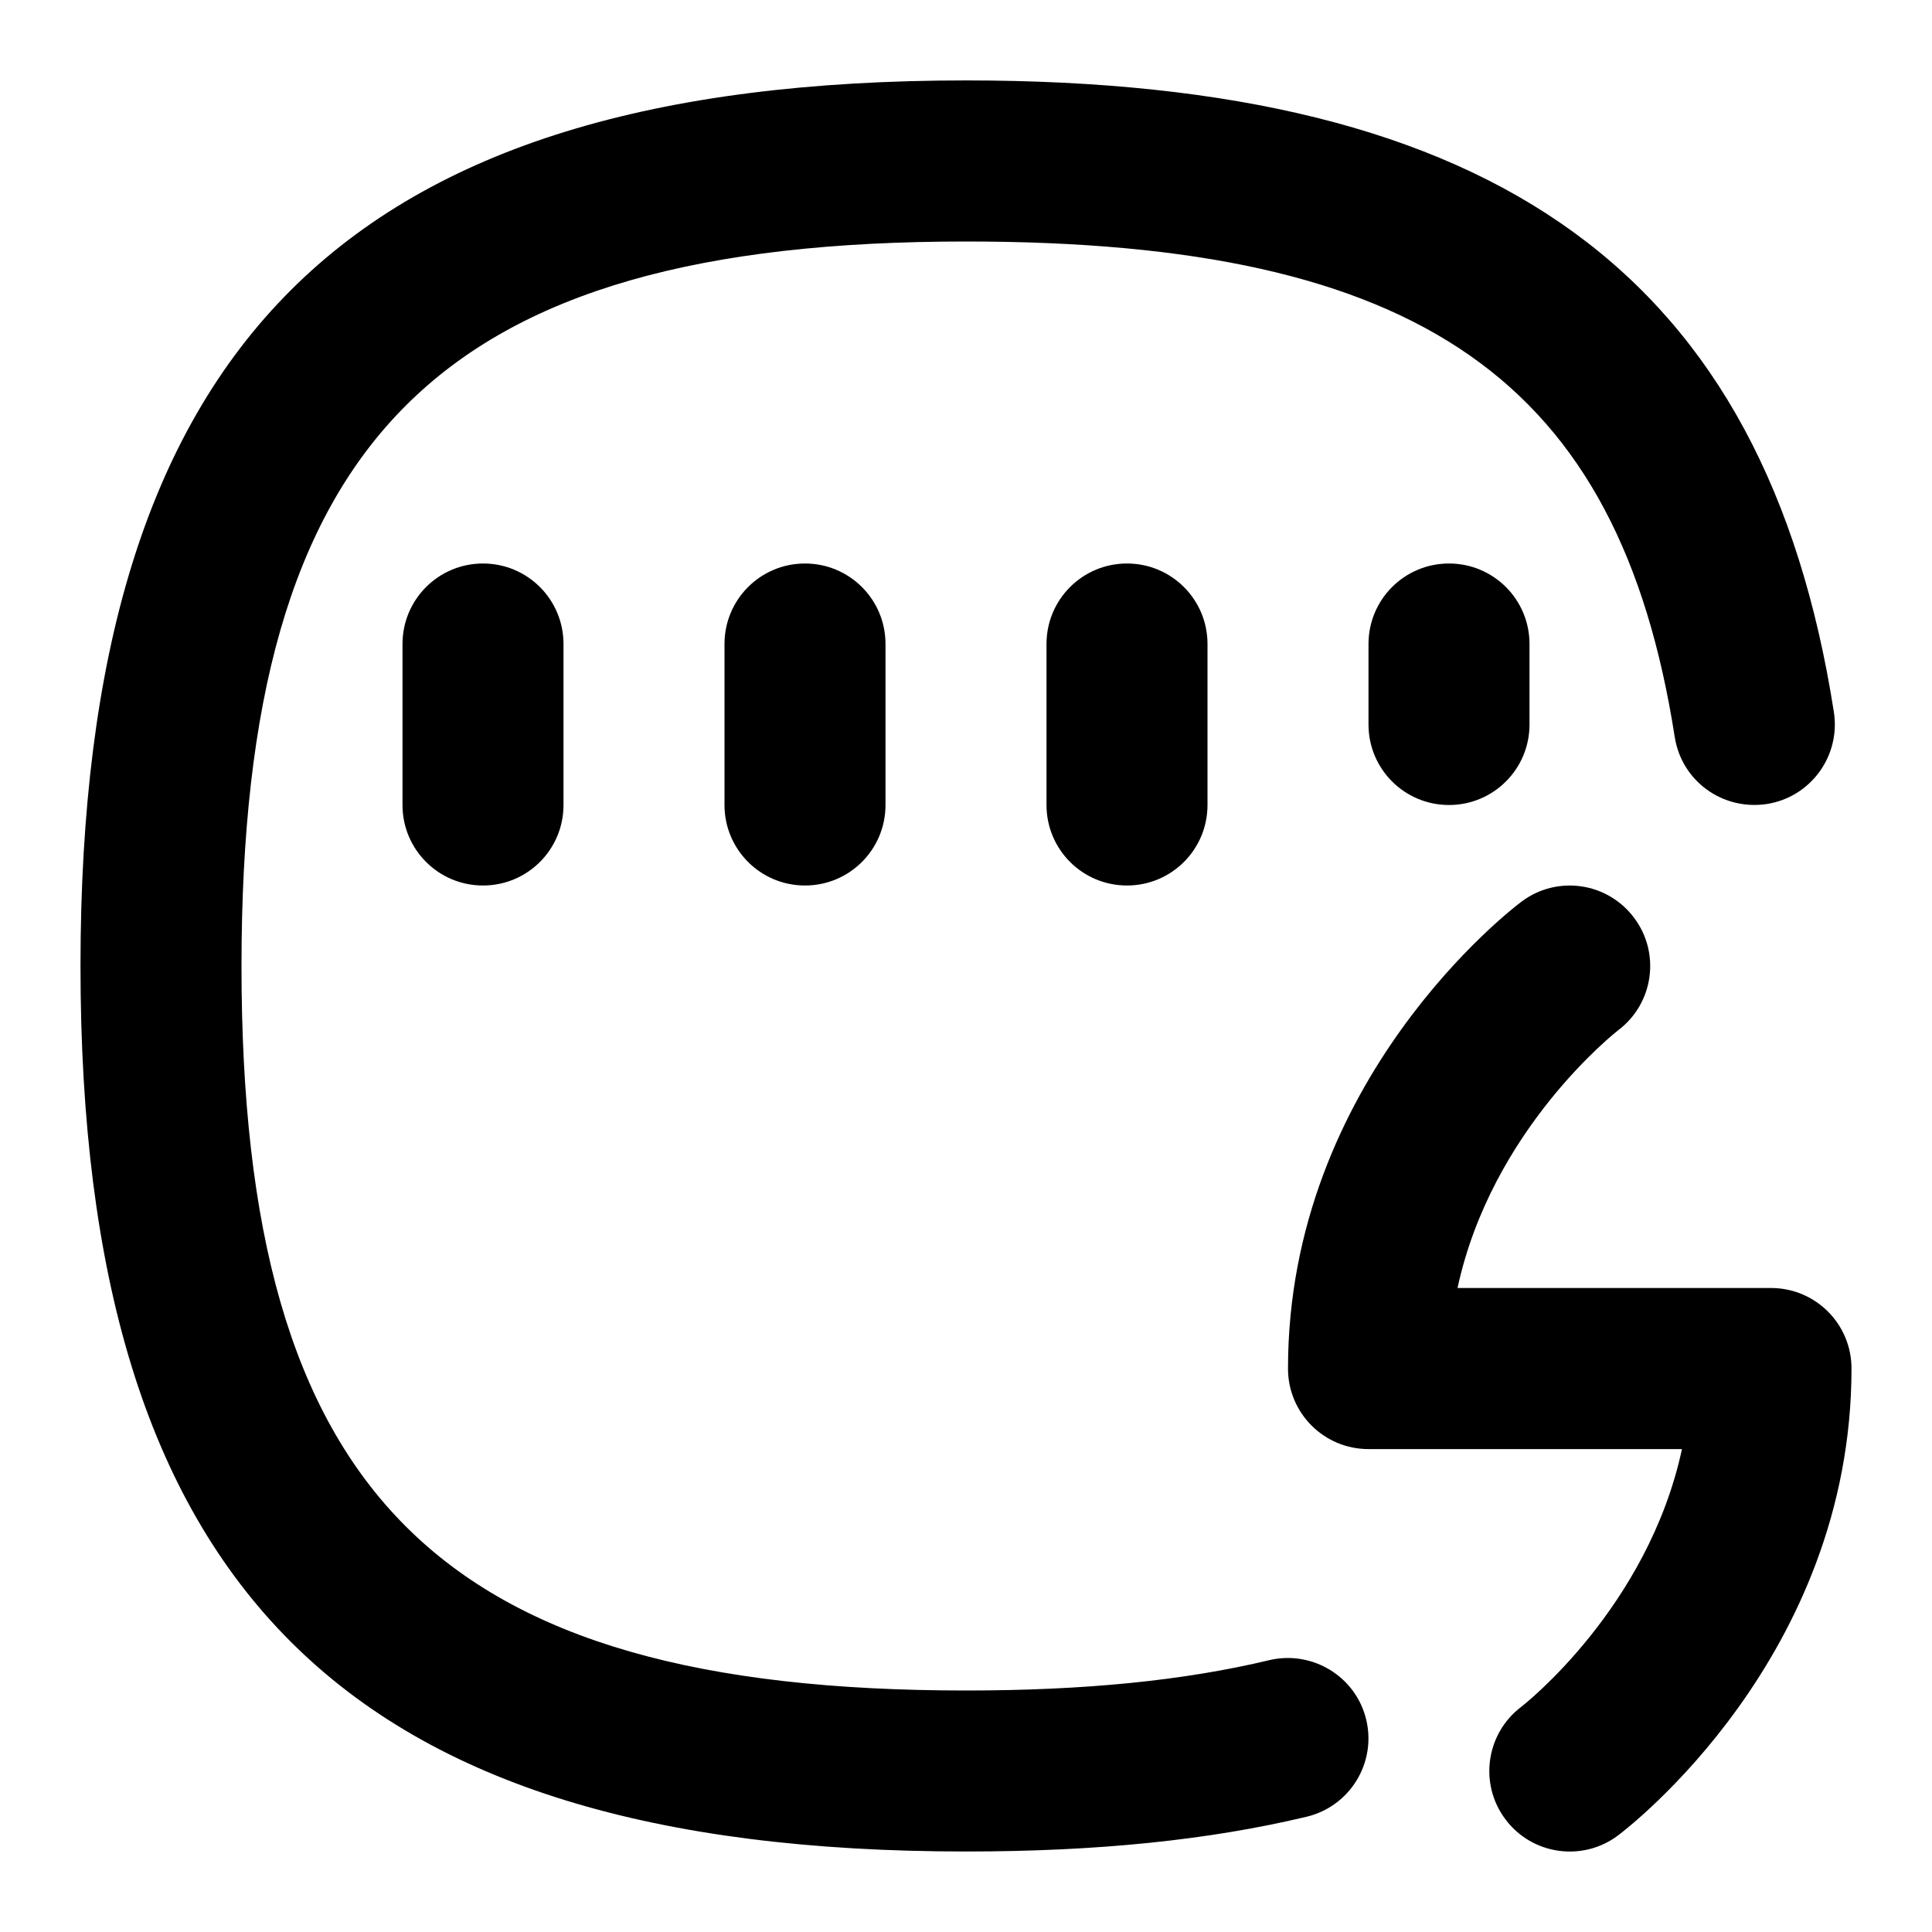 <svg id="Layer_1" viewBox="0 0 24 24" xmlns="http://www.w3.org/2000/svg" data-name="Layer 1"><path d="m6 7c.553 0 1 .447 1 1v2c0 .553-.447 1-1 1s-1-.447-1-1v-2c0-.553.447-1 1-1zm3 1v2c0 .553.447 1 1 1s1-.447 1-1v-2c0-.553-.447-1-1-1s-1 .447-1 1zm4 0v2c0 .553.447 1 1 1s1-.447 1-1v-2c0-.553-.447-1-1-1s-1 .447-1 1zm5-1c-.553 0-1 .447-1 1v1c0 .553.447 1 1 1s1-.447 1-1v-1c0-.553-.447-1-1-1zm-2.232 13.623c-1.061.254-2.293.377-3.768.377-6.561 0-9-2.439-9-9s2.439-9 9-9c5.645 0 8.112 1.726 8.804 6.154.085.545.589.916 1.143.834.546-.085.919-.597.834-1.143-.848-5.426-4.172-7.846-10.78-7.846-7.711.001-11.001 3.291-11.001 11.001s3.29 11 11 11c1.634 0 3.018-.142 4.232-.432.537-.129.868-.668.74-1.205s-.669-.866-1.205-.74zm6.232-4.623h-3.894c.426-1.979 1.979-3.188 1.993-3.2.442-.331.532-.958.2-1.399-.331-.443-.958-.532-1.399-.2-.119.089-2.9 2.216-2.9 5.8 0 .553.447 1 1 1h3.894c-.424 1.971-1.965 3.178-1.997 3.202-.438.332-.527.957-.196 1.397.332.445.962.53 1.399.2.119-.089 2.9-2.216 2.9-5.8 0-.553-.447-1-1-1z"/></svg>